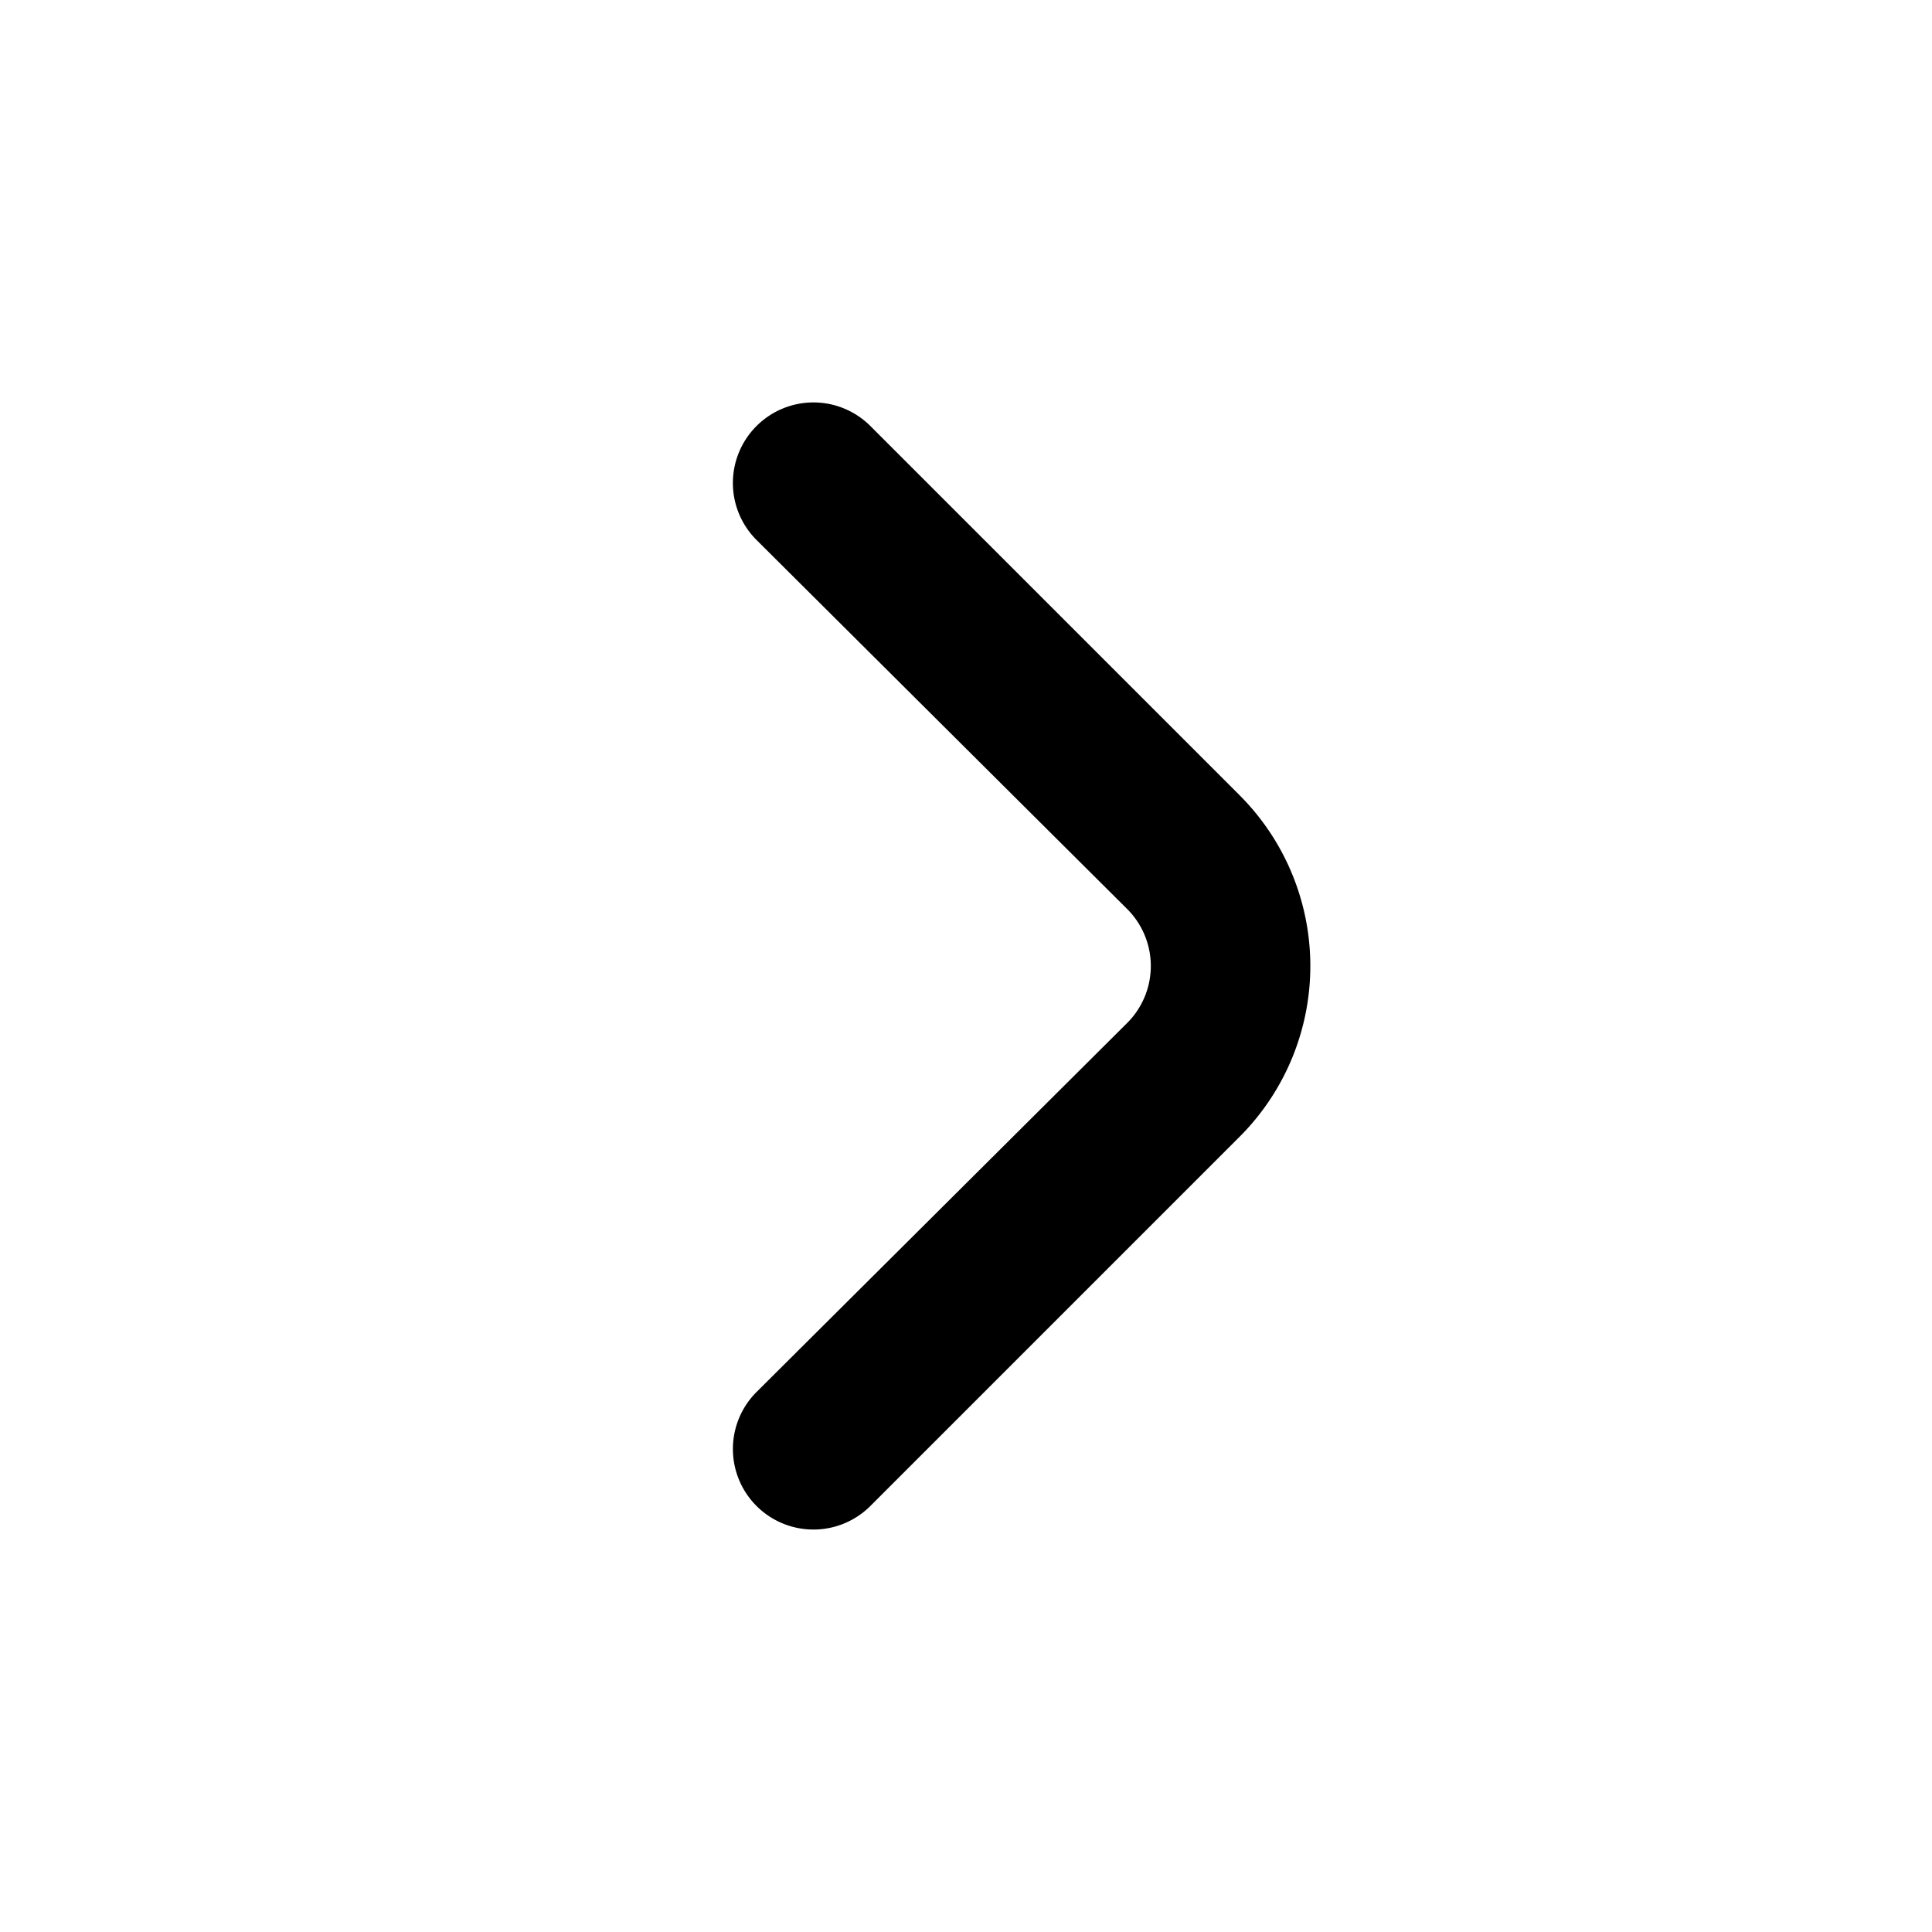 <?xml version="1.0" encoding="UTF-8"?>
<svg xmlns="http://www.w3.org/2000/svg" id="arrow" viewBox="0 0 24 24">
<path fill='currentColor' d="M15.4,9.88,10.81,5.29a1,1,0,0,0-1.41,0,1,1,0,0,0,0,1.42L14,11.29a1,1,0,0,1,0,1.42L9.4,17.29a1,1,0,0,0,1.41,1.42l4.59-4.59A3,3,0,0,0,15.4,9.88Z"/>
</svg>

